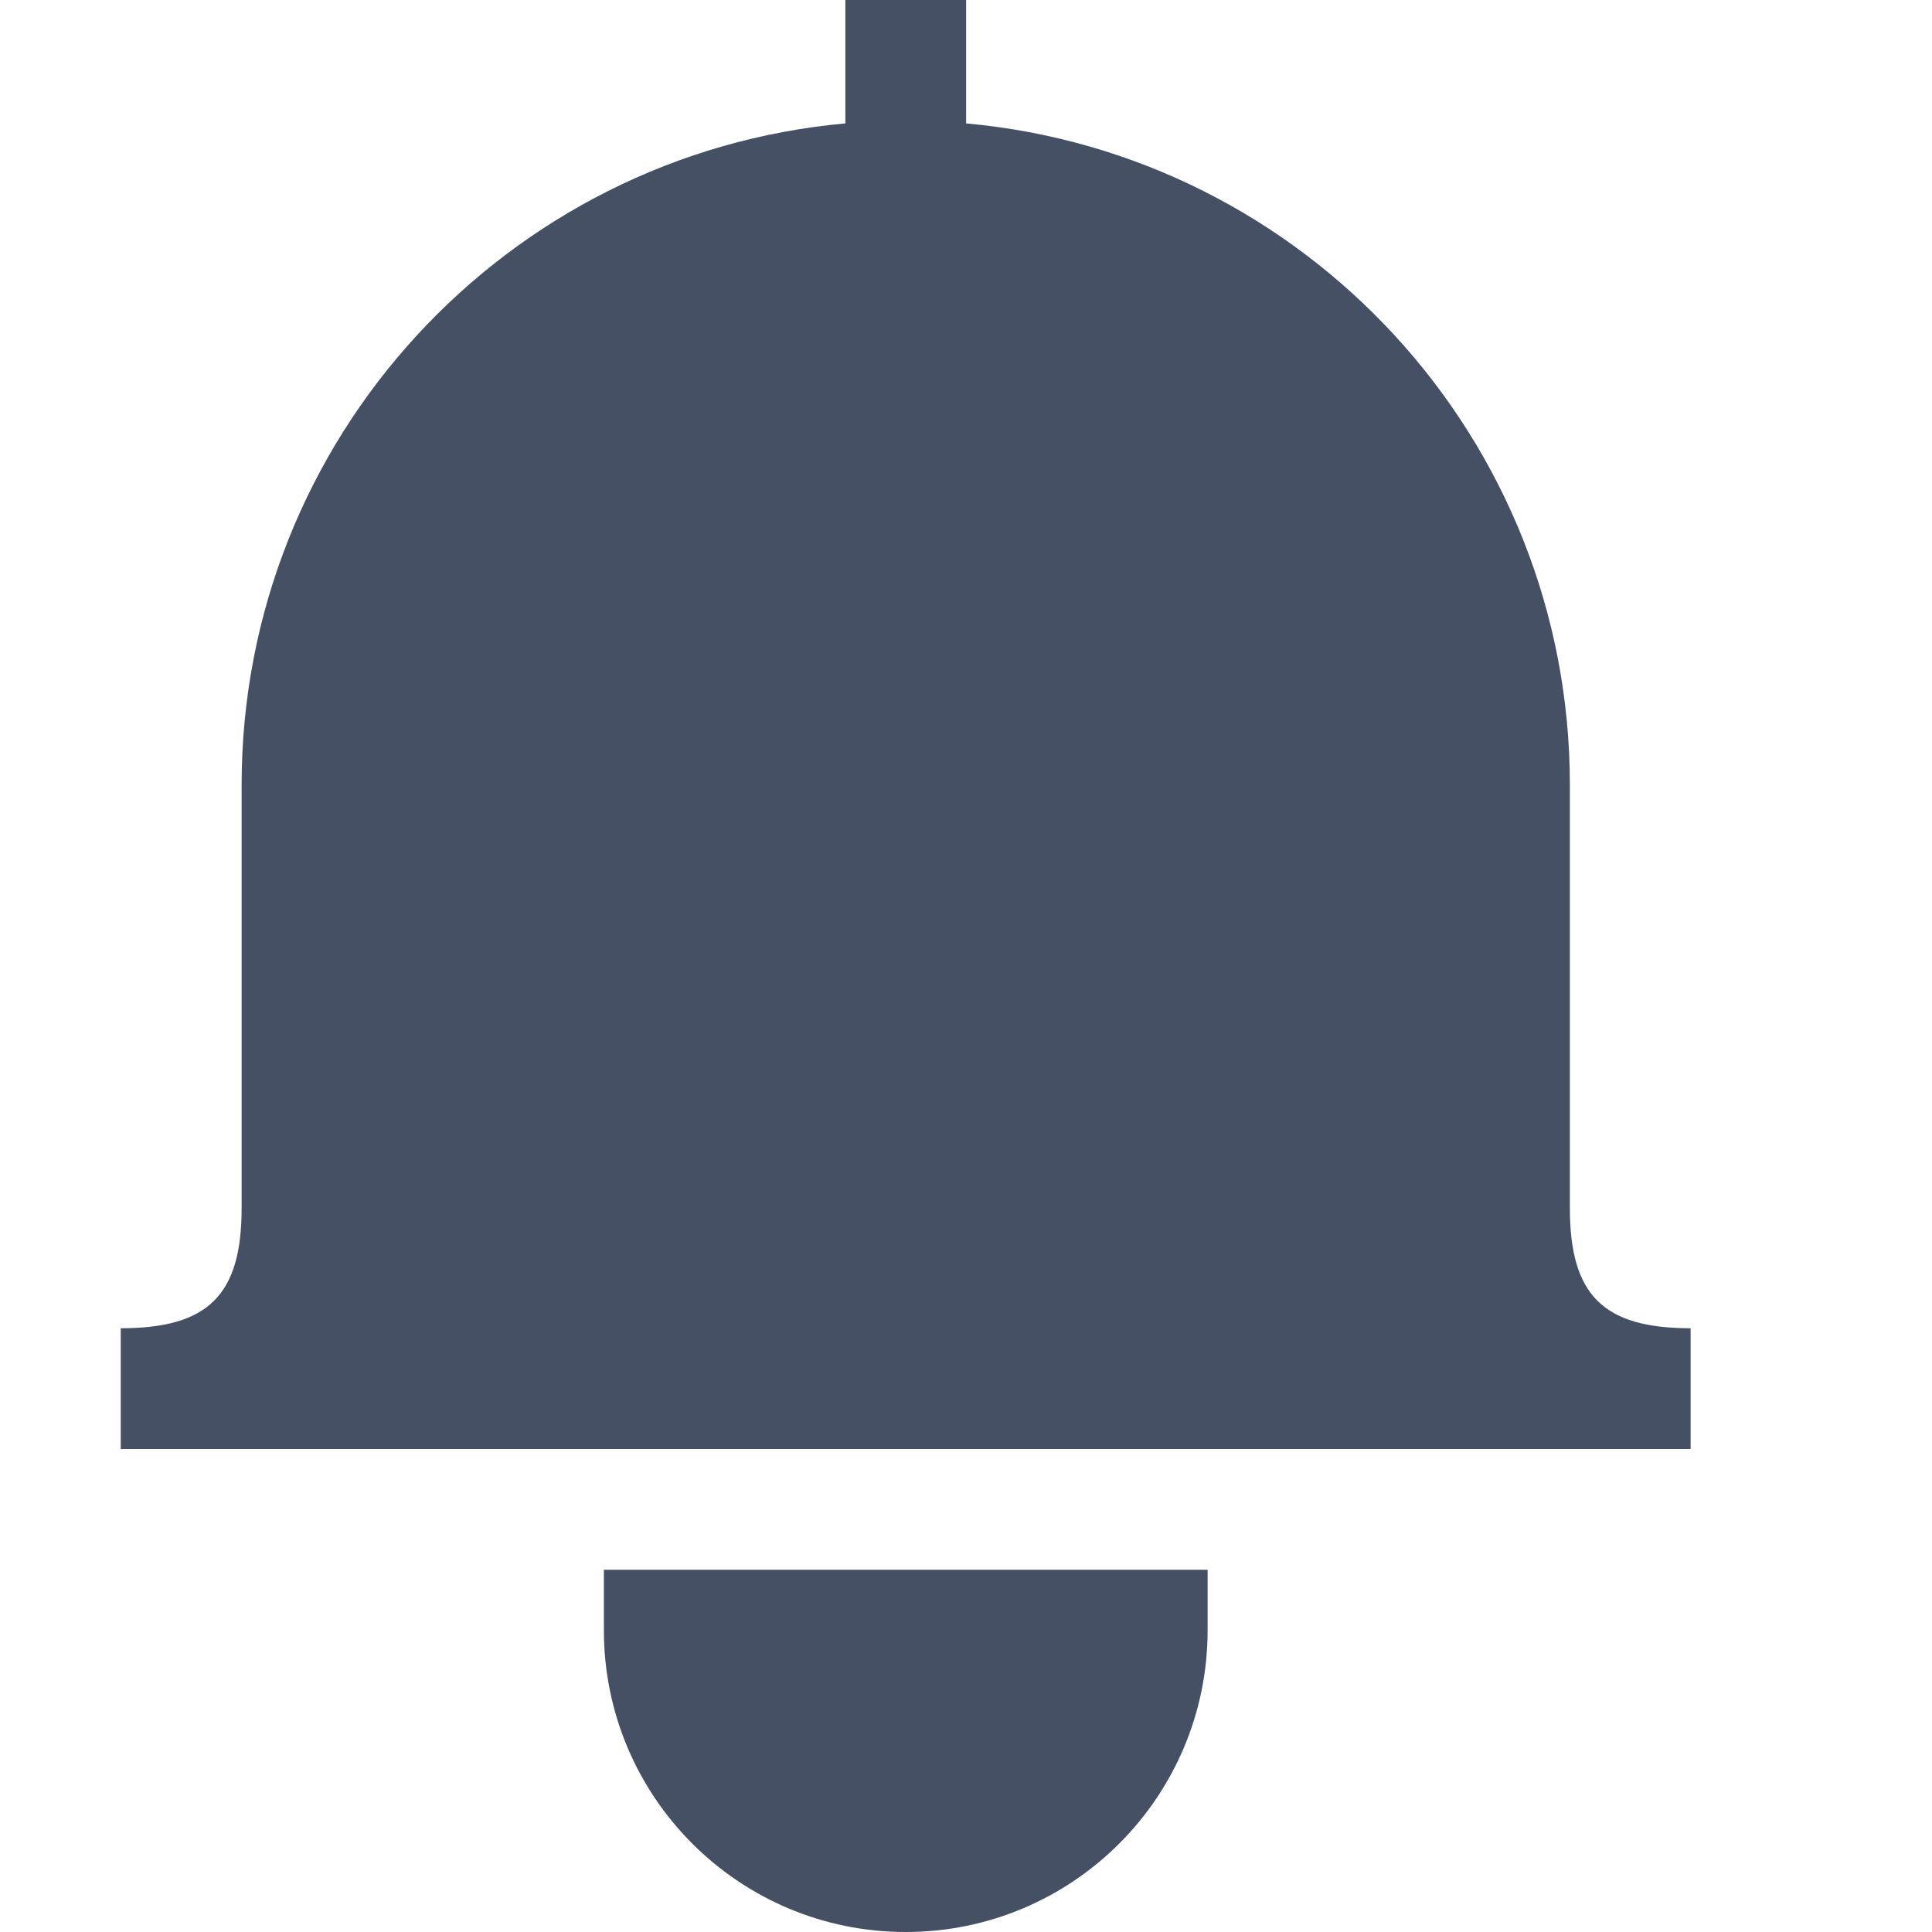 <svg width="16" height="16" viewBox="0 0 16 16" fill="none" xmlns="http://www.w3.org/2000/svg">
<g id="Size=16">
<path id="Combined Shape" fill-rule="evenodd" clip-rule="evenodd" d="M8.001 0H7.001V1.022C4.198 1.275 2.001 3.631 2.001 6.5L2.001 10.005C2.001 10.725 1.725 11 1 11V12H14.001V11C13.277 11 13.001 10.725 13.001 10.005V6.5C13.001 3.631 10.804 1.275 8.001 1.022V0ZM5.001 13.5C5.001 14.881 6.12 16 7.501 16C8.882 16 10.001 14.881 10.001 13.5V13H9.001H7.501H6.501H6.001H5.001V13.5Z" fill="#455065"/>
</g>
</svg>
